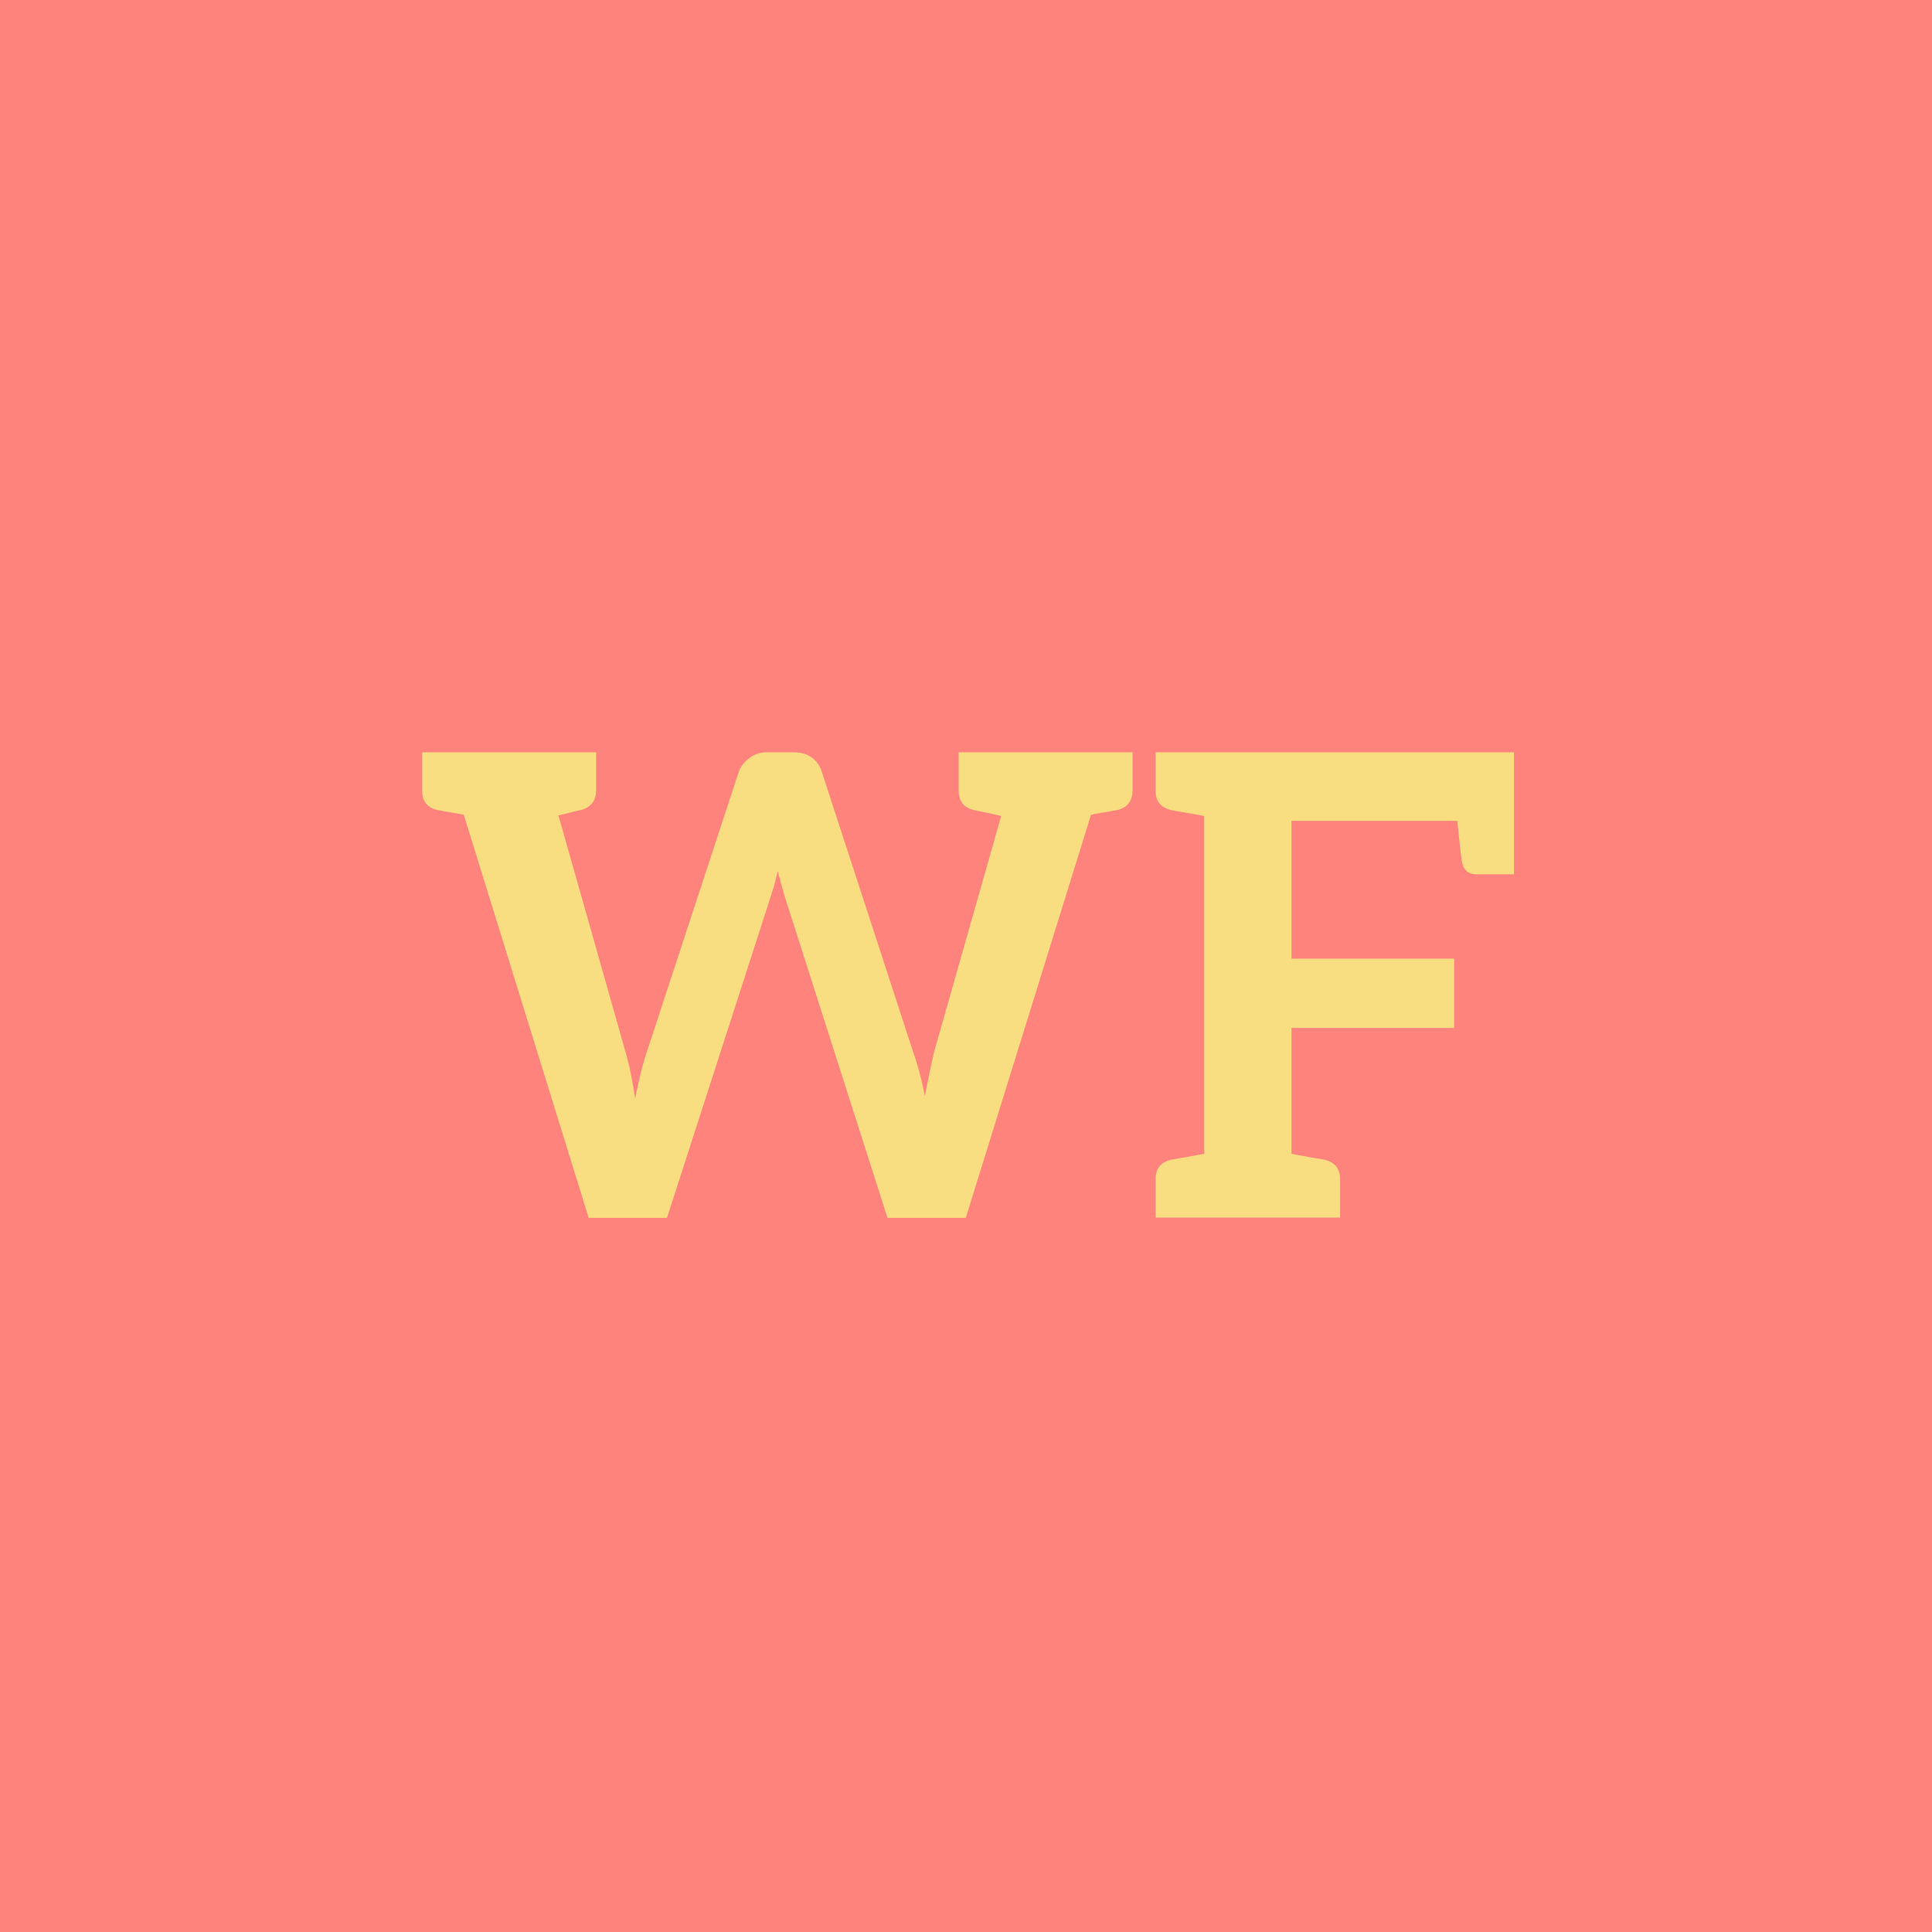 <svg xmlns="http://www.w3.org/2000/svg" width="192" height="192" fill="none">
  <rect width="100%" height="100%" fill="#ff837d" />
  <path fill="#F9DE81"
    d="M110.344 74.76H95.272v3.744c0 1.12.512 1.792 1.6 2.016 1.12.224 1.984.416 2.624.576l-6.624 23.296c-.16.64-.32 1.376-.48 2.144-.16.768-.32 1.568-.48 2.4-.32-1.664-.736-3.2-1.216-4.544l-9.024-27.68c-.192-.608-.512-1.088-1.024-1.44-.48-.352-1.088-.512-1.856-.512h-2.528c-.704 0-1.312.192-1.824.608a2.923 2.923 0 0 0-1.024 1.344l-9.088 27.68a26.518 26.518 0 0 0-.64 2.208c-.192.8-.384 1.664-.576 2.56a41.975 41.975 0 0 0-.448-2.56c-.16-.8-.352-1.536-.544-2.208l-6.624-23.36c.416-.096.768-.192 1.088-.256.352-.096.576-.16.736-.192.128-.032.224-.064.32-.064 1.056-.256 1.6-.896 1.6-2.016V74.76H41.96v3.744c-.032 1.12.512 1.792 1.6 2.016.032 0 .256.032.672.128.448.064 1.056.16 1.856.32l12.416 40.064h7.776l10.208-31.616c.128-.384.256-.832.416-1.312.128-.48.256-.992.384-1.504.16.512.288 1.024.416 1.504.128.448.256.896.384 1.312L88.2 121.032h7.776l12.448-40.064c.8-.16 1.408-.256 1.824-.32.416-.096.64-.128.704-.128 1.056-.224 1.6-.896 1.6-2.016V74.76h-2.208Zm38.515 0h-34.016v3.744c-.032 1.12.512 1.76 1.6 2.016.064 0 .224.032.384.064.192.032.48.096.959.16.449.096 1.089.192 1.889.352v33.568c-.8.16-1.44.256-1.889.352-.479.064-.767.128-.959.16-.16.032-.32.064-.384.064-1.088.256-1.632.896-1.6 2.016V121h18.336v-3.744c0-1.12-.512-1.76-1.6-2.016-.096 0-.224-.032-.385-.064-.191-.032-.511-.096-.959-.16-.448-.096-1.088-.192-1.888-.352v-12.512h16.16v-6.88h-16.16V81.576h16.48c.224 2.272.384 3.648.48 4.128.16.8.64 1.184 1.472 1.184h3.679V74.76h-1.599Z" />
</svg>
